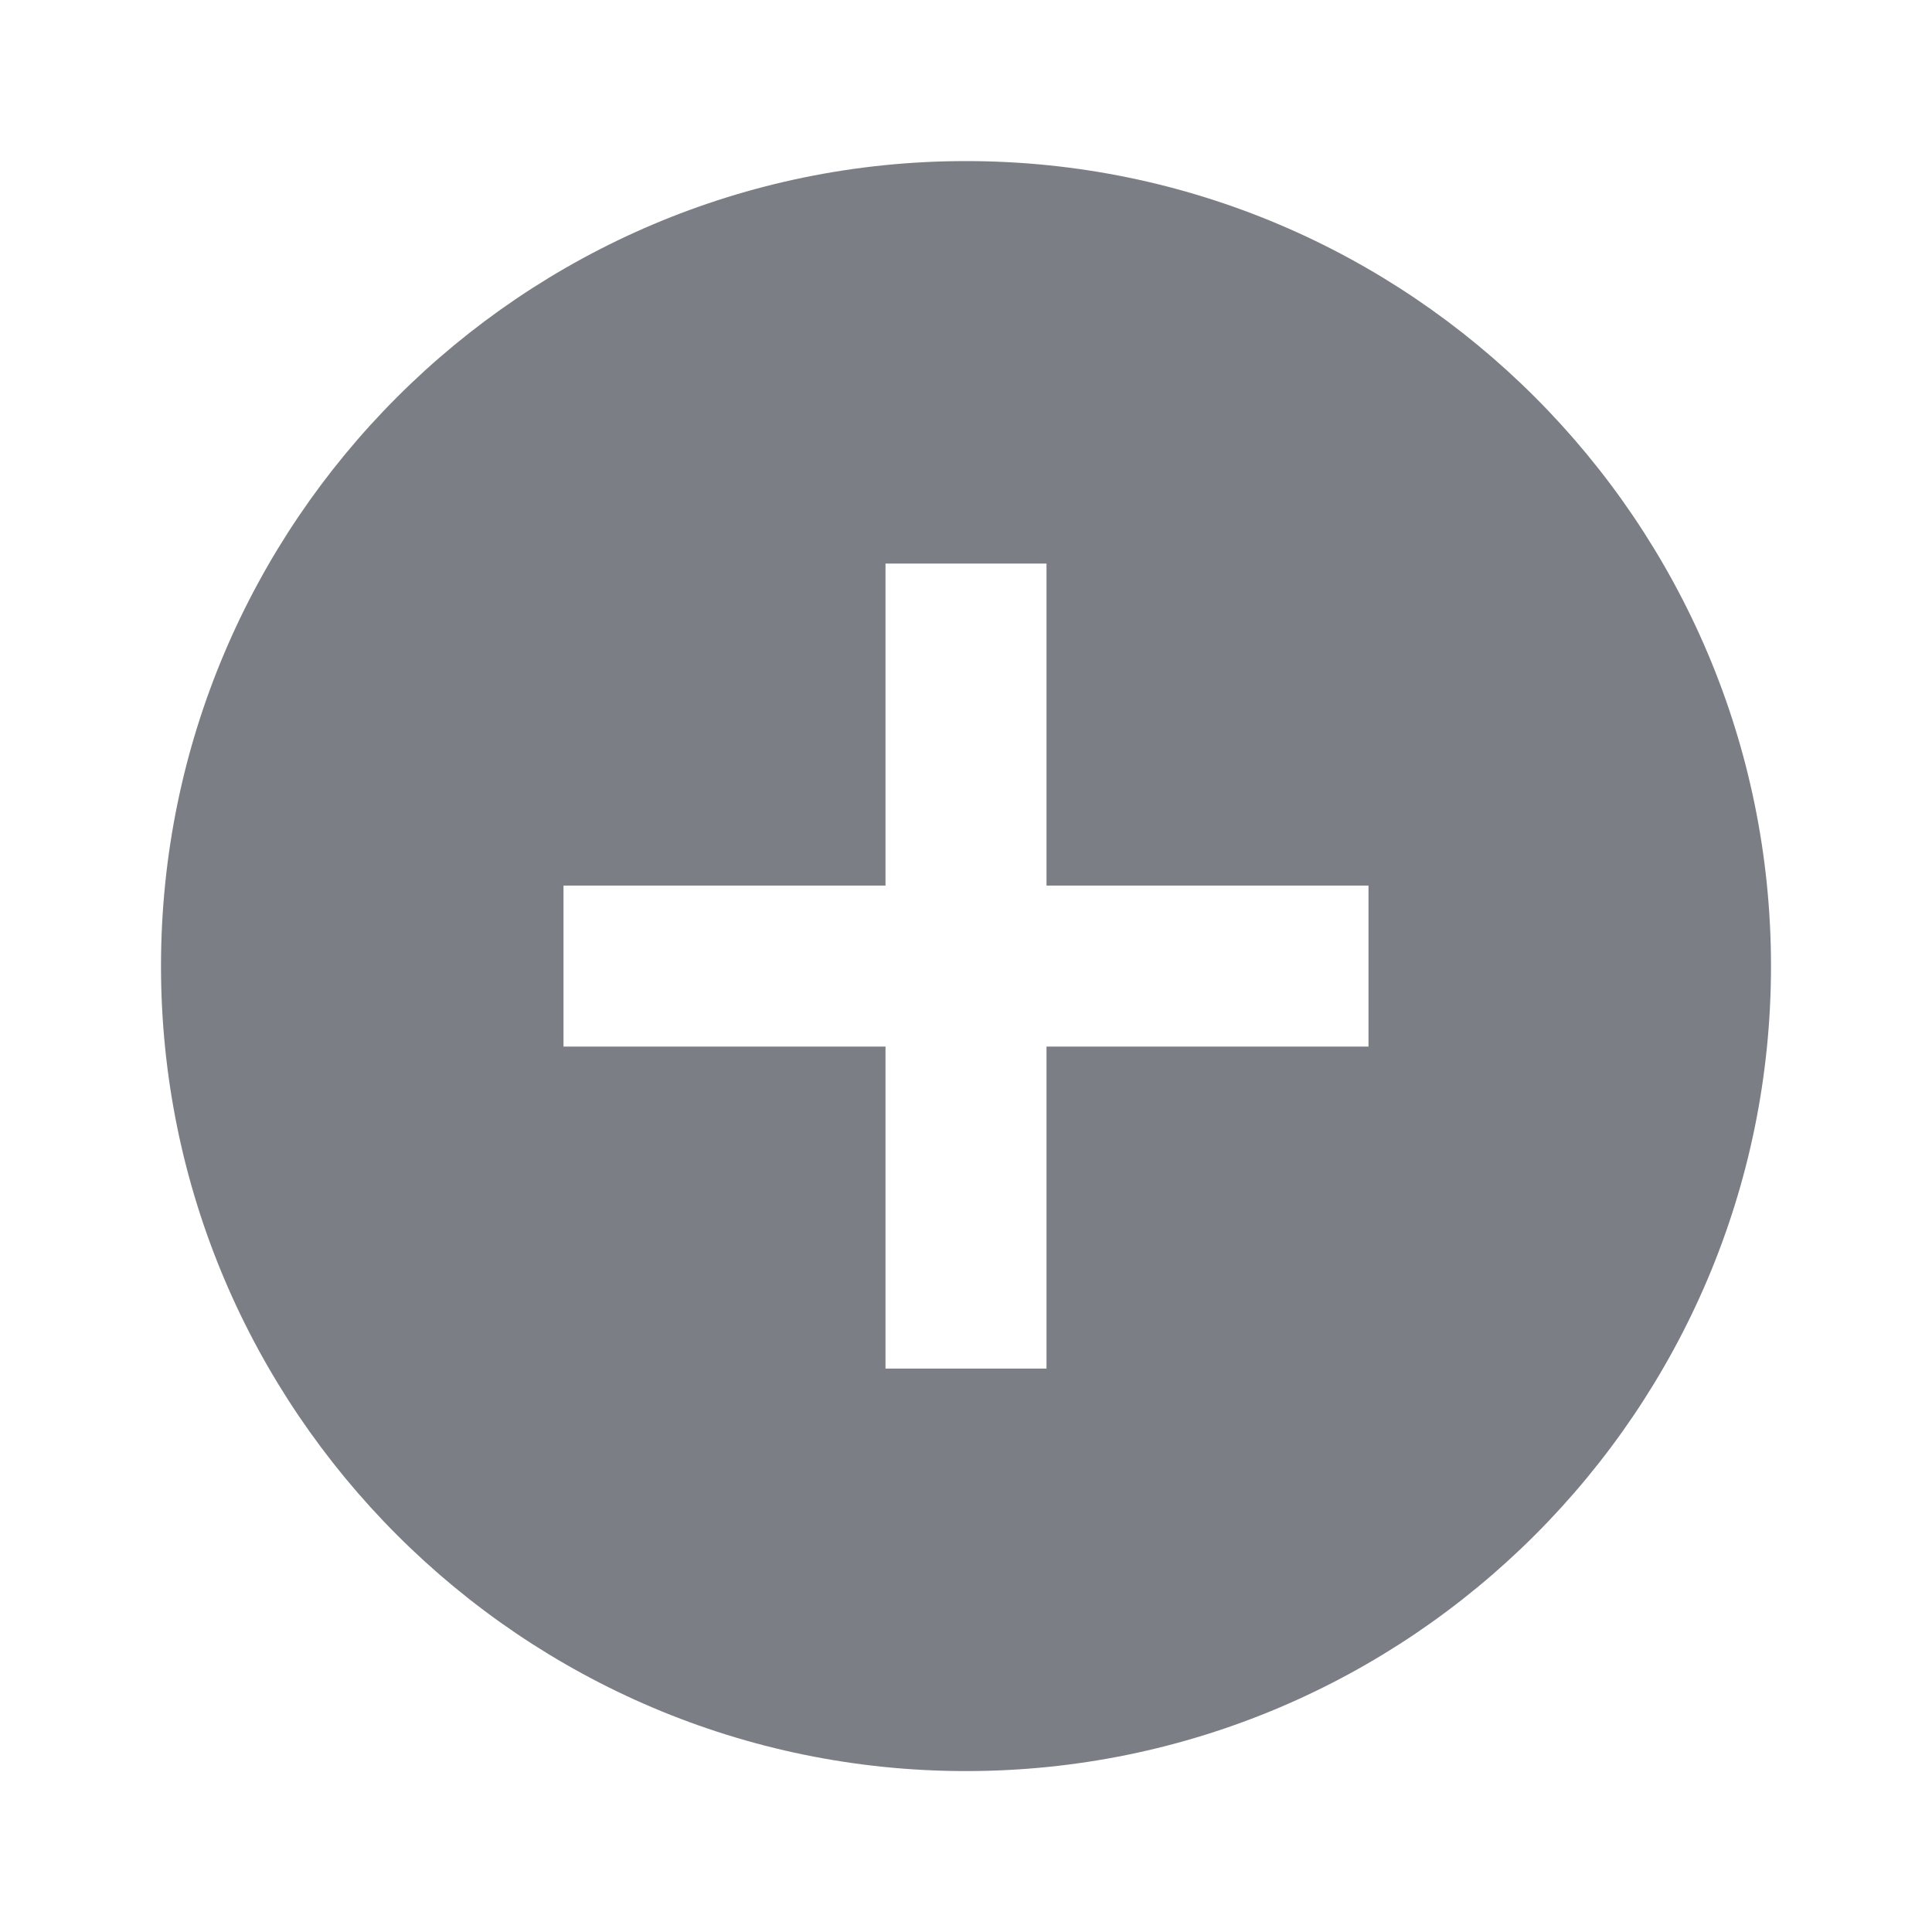 <svg xmlns="http://www.w3.org/2000/svg" width="24" height="24" viewBox="0 0 24 24">
    <path class="attachButtonPlus-3IYelE" fill="#7B7F85" d="M12 2.001C6.486 2.001 2 6.487 2 12.001C2 17.515 6.486 22.001 12 22.001C17.514 22.001 22 17.515 22 12.001C22 6.487 17.514 2.001 12 2.001ZM17 13.001H13V17.001H11V13.001H7V11.001H11V7.001H13V11.001H17V13.001Z"></path>
</svg>